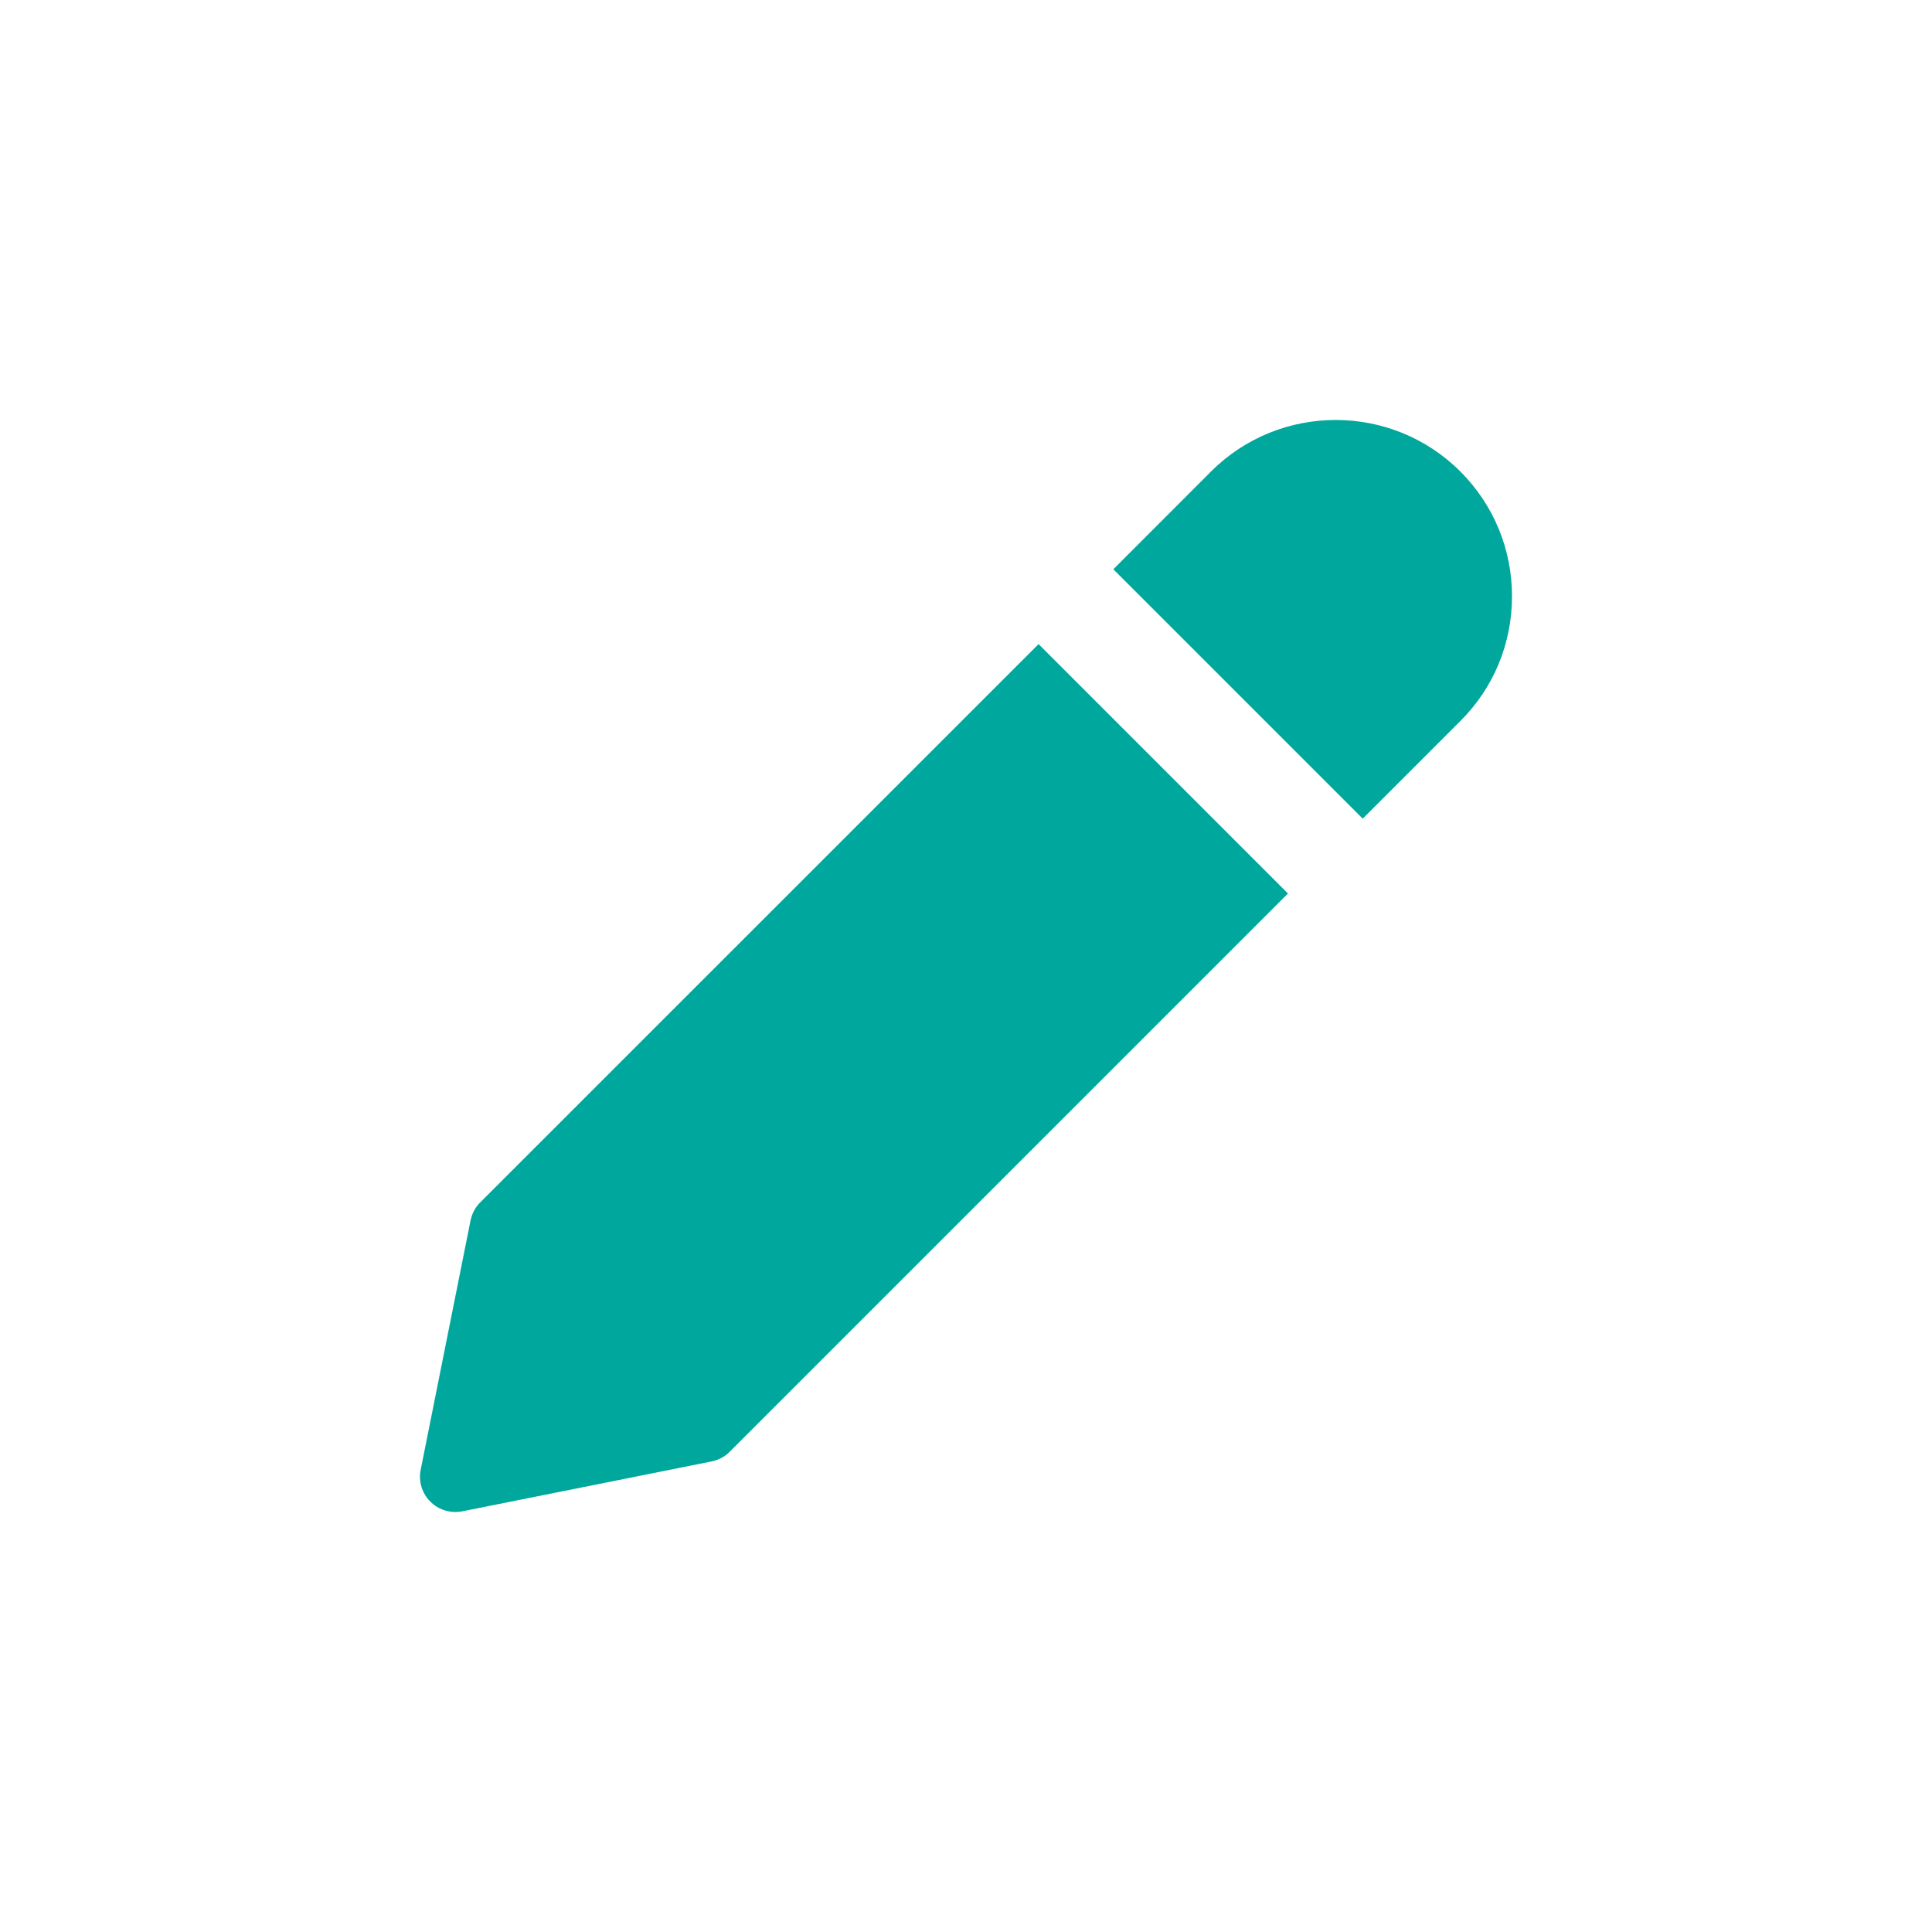 <svg width="23" height="23" viewBox="0 0 23 23" fill="none" xmlns="http://www.w3.org/2000/svg">
<path d="M5.717 14.314C5.658 14.372 5.619 14.447 5.602 14.528L5.008 17.498C4.98 17.636 5.024 17.777 5.123 17.877C5.203 17.957 5.311 18 5.421 18C5.447 18 5.475 17.998 5.503 17.992L8.472 17.398C8.554 17.381 8.629 17.342 8.687 17.283L15.333 10.637L12.364 7.668L5.717 14.314Z" fill="#00A79D"/>
<path d="M17.386 5.614C16.567 4.795 15.235 4.795 14.416 5.614L13.254 6.777L16.223 9.746L17.386 8.583C17.782 8.188 18 7.66 18 7.099C18 6.538 17.782 6.011 17.386 5.614Z" fill="#00A79D"/>
</svg>
